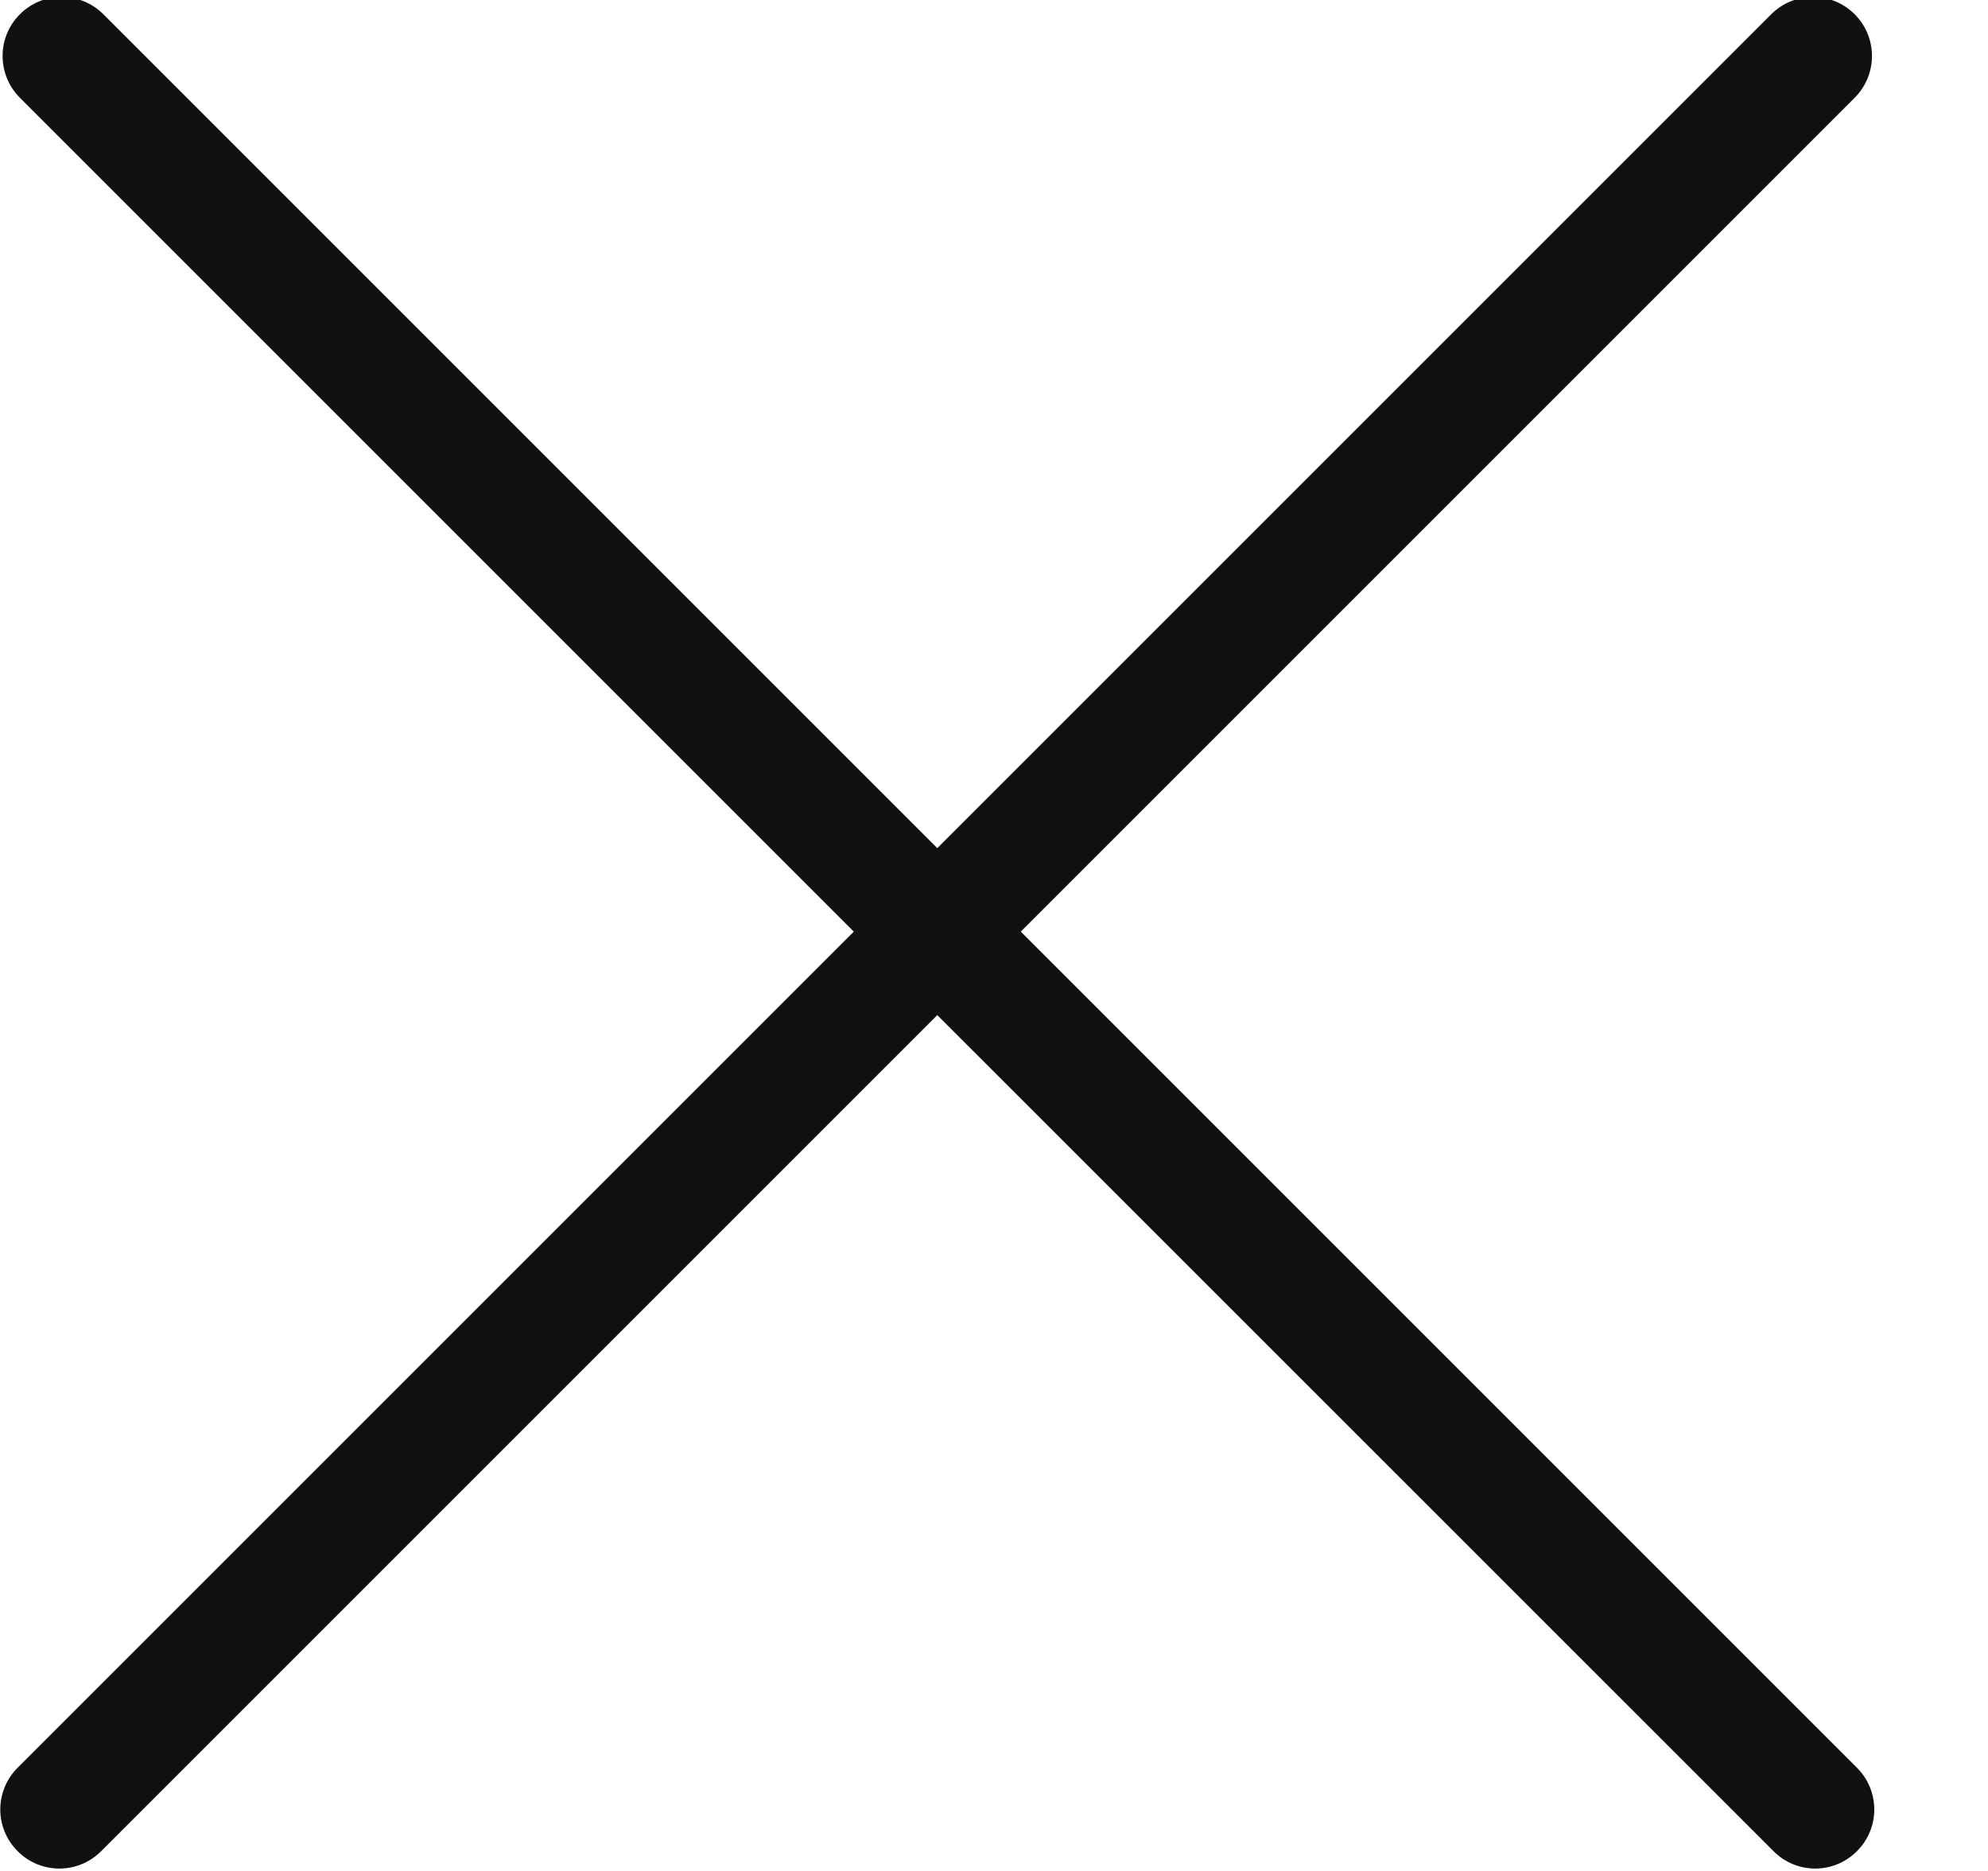 <svg 
 xmlns="http://www.w3.org/2000/svg"
 xmlns:xlink="http://www.w3.org/1999/xlink"
 width="17px" height="16px">
<path fill-rule="evenodd"  fill="rgb(17, 17, 17)"
 d="M8.729,7.967 L15.879,15.117 C16.077,15.315 16.077,15.634 15.879,15.831 C15.682,16.029 15.363,16.029 15.166,15.831 L8.015,8.681 L0.865,15.831 C0.668,16.029 0.347,16.029 0.151,15.831 C-0.047,15.634 -0.047,15.315 0.151,15.117 L7.301,7.967 L0.170,0.836 C-0.027,0.638 -0.027,0.319 0.170,0.122 C0.367,-0.075 0.687,-0.075 0.884,0.122 L8.015,7.253 L15.146,0.122 C15.344,-0.075 15.663,-0.075 15.860,0.122 C16.057,0.319 16.057,0.638 15.860,0.836 L8.729,7.967 Z"/>
</svg>